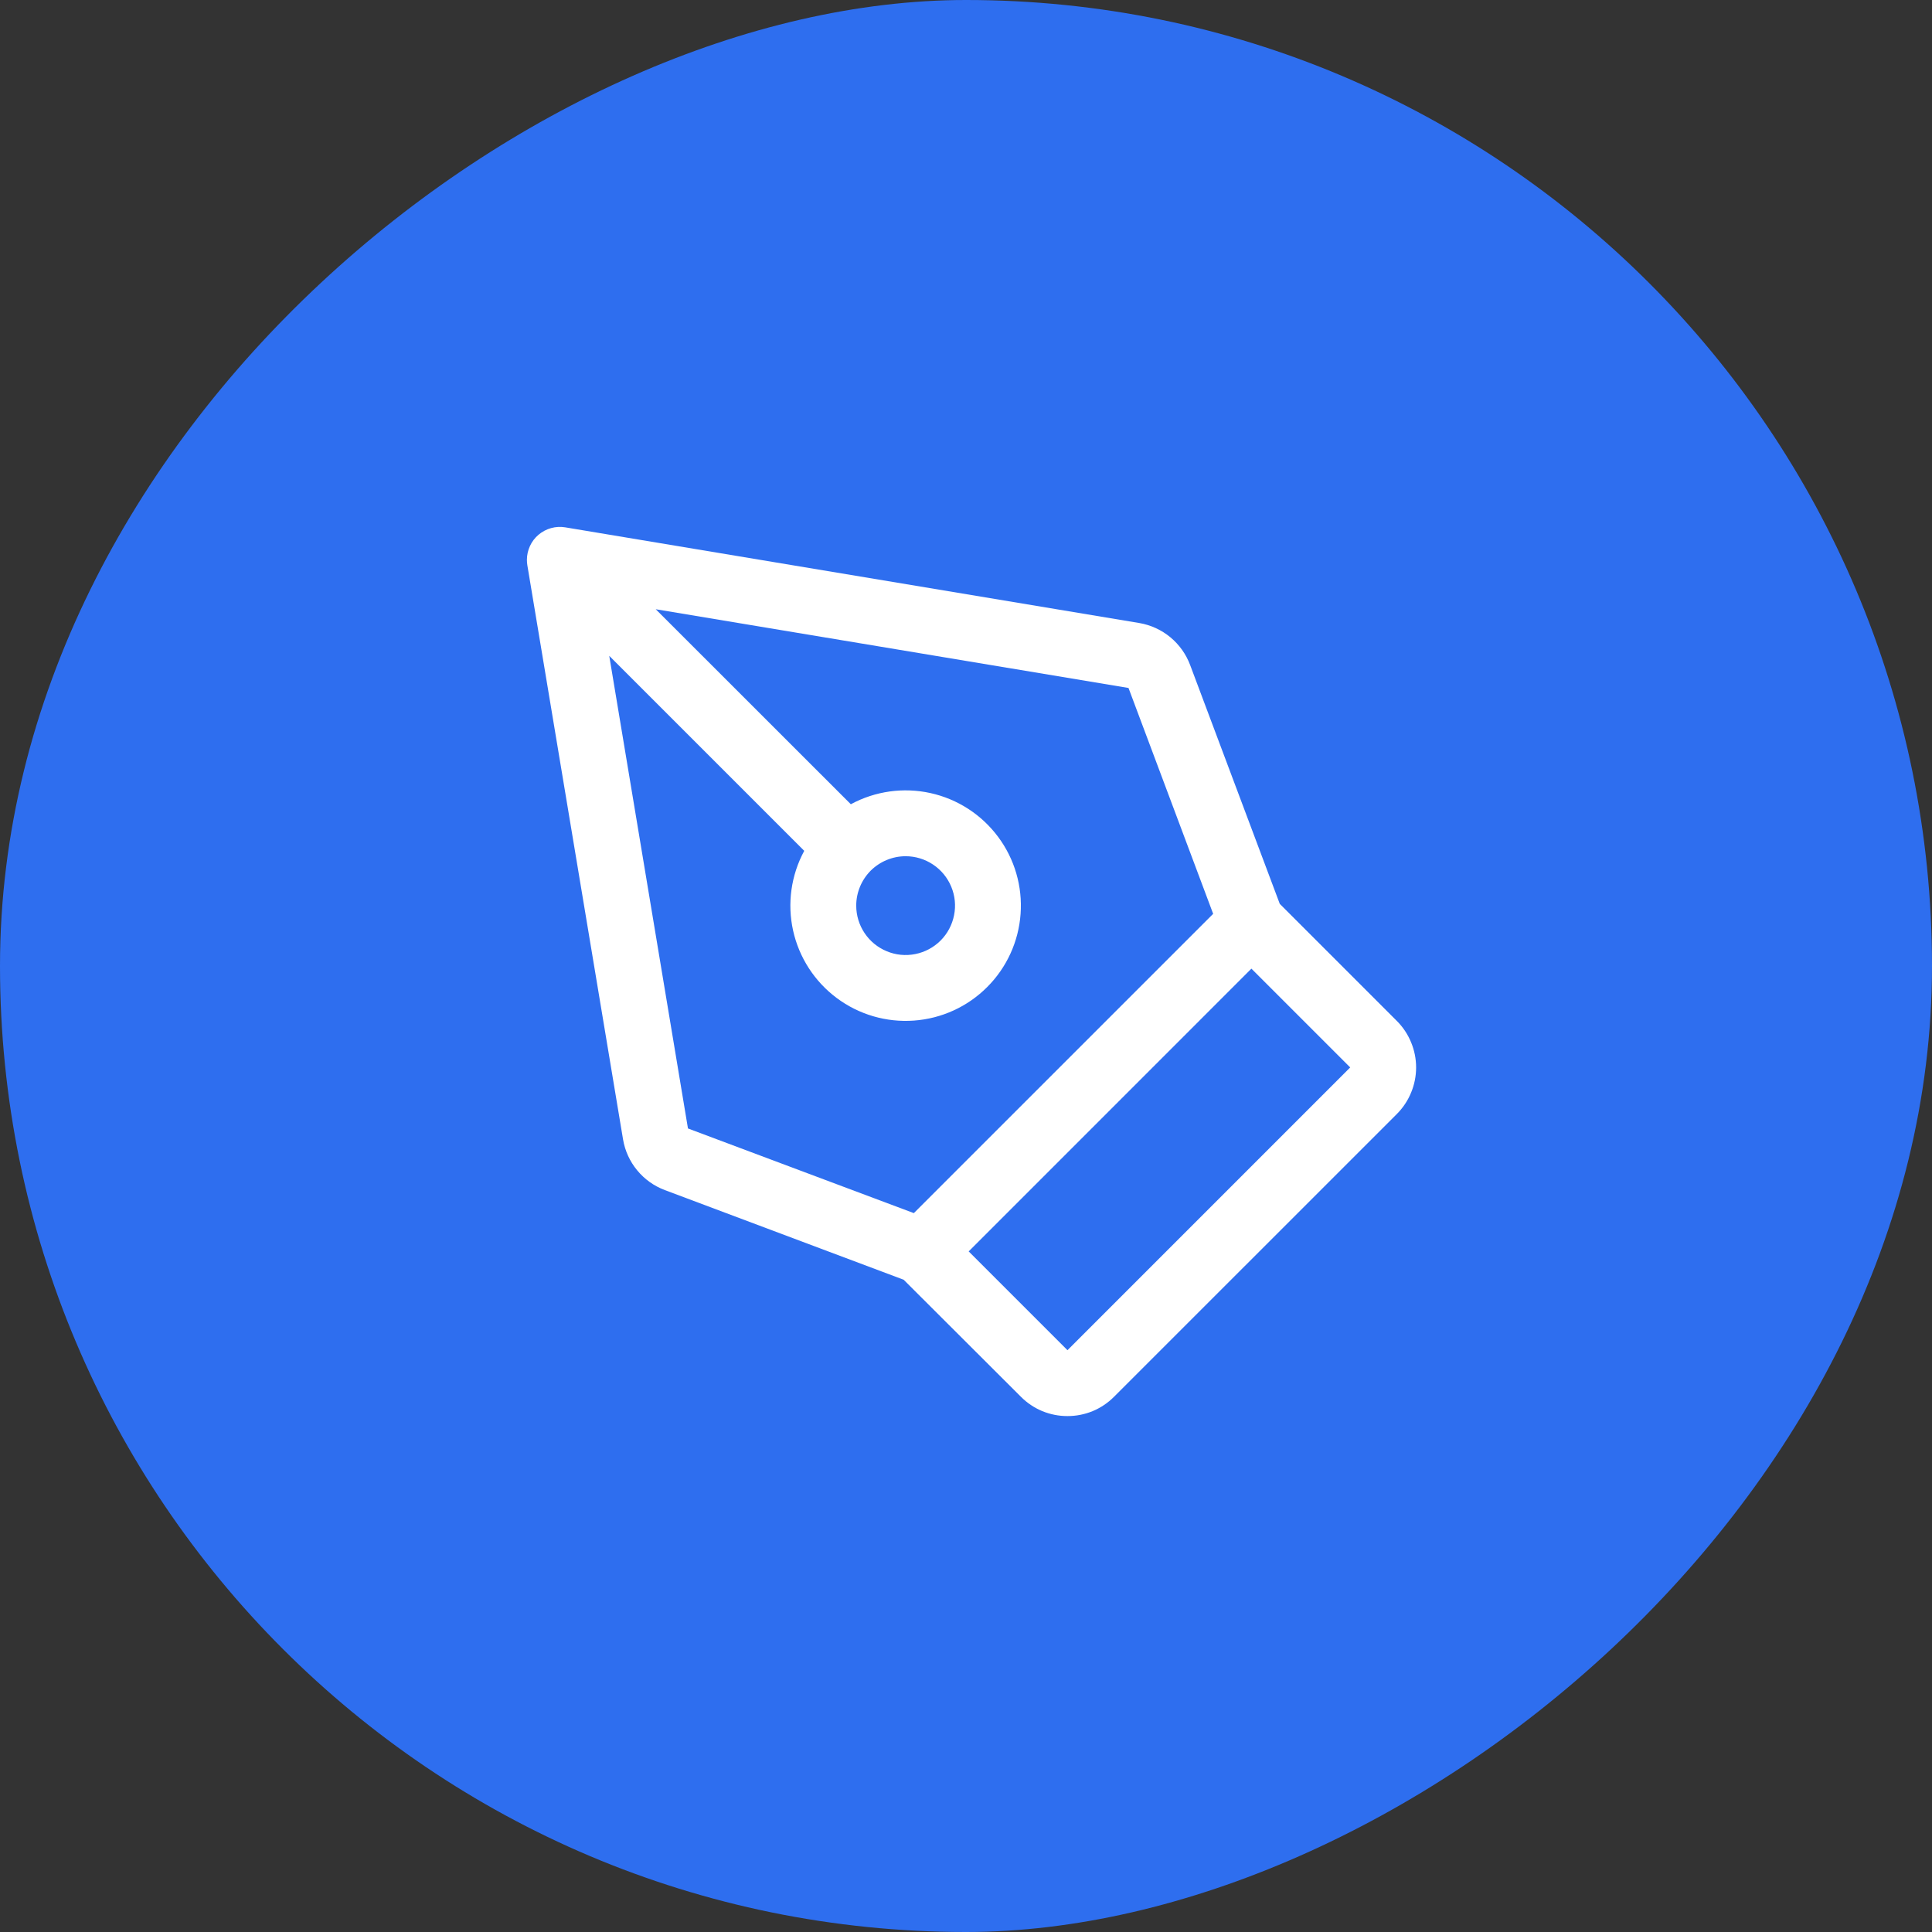 <svg width="44" height="44" viewBox="0 0 44 44" fill="none" xmlns="http://www.w3.org/2000/svg">
<rect x="0" y="0" width="44" height="44" fill="#333333" stroke="none"/>
<rect x="44" width="44" height="44" rx="22" transform="rotate(90 44 0)" fill="#2E6EEF"/>
<path d="M24.311 32.25C24.508 32.251 24.703 32.212 24.886 32.137C25.068 32.061 25.233 31.95 25.372 31.81L31.811 25.372C31.951 25.232 32.061 25.067 32.136 24.885C32.212 24.703 32.251 24.508 32.251 24.311C32.251 24.114 32.212 23.919 32.136 23.737C32.061 23.555 31.951 23.389 31.811 23.25L29.146 20.585L27.105 15.147C27.013 14.9 26.857 14.681 26.654 14.513C26.451 14.345 26.207 14.233 25.947 14.189L12.874 12.01C12.766 11.992 12.656 11.998 12.551 12.027C12.446 12.056 12.349 12.107 12.265 12.178C12.182 12.248 12.115 12.336 12.07 12.434C12.024 12.533 12 12.641 12 12.75C12 12.791 12.004 12.833 12.01 12.874L14.189 25.946C14.232 26.206 14.343 26.45 14.511 26.653C14.678 26.856 14.896 27.012 15.143 27.104L20.58 29.145L23.25 31.81C23.389 31.95 23.554 32.061 23.736 32.137C23.919 32.212 24.114 32.251 24.311 32.25ZM15.668 25.7L13.875 14.936L18.316 19.377C18.016 19.932 17.926 20.576 18.062 21.192C18.198 21.807 18.551 22.353 19.057 22.73C19.562 23.107 20.186 23.289 20.815 23.243C21.444 23.198 22.036 22.927 22.481 22.481C22.927 22.036 23.198 21.444 23.243 20.815C23.289 20.186 23.107 19.562 22.73 19.057C22.353 18.551 21.807 18.198 21.192 18.062C20.576 17.926 19.932 18.016 19.377 18.316L14.934 13.875L25.701 15.668L27.629 20.812L20.812 27.628L15.668 25.7ZM20.625 19.5C20.848 19.5 21.065 19.566 21.25 19.69C21.435 19.813 21.579 19.989 21.664 20.194C21.75 20.4 21.772 20.626 21.728 20.844C21.685 21.063 21.578 21.263 21.421 21.421C21.263 21.578 21.063 21.685 20.845 21.728C20.626 21.772 20.4 21.75 20.195 21.664C19.989 21.579 19.813 21.435 19.69 21.25C19.566 21.065 19.5 20.848 19.5 20.625C19.5 20.327 19.619 20.041 19.829 19.829C20.041 19.619 20.327 19.5 20.625 19.5ZM22.061 28.5L28.5 22.06L30.75 24.31L24.311 30.75L22.061 28.5Z" fill="white"/>
</svg>
